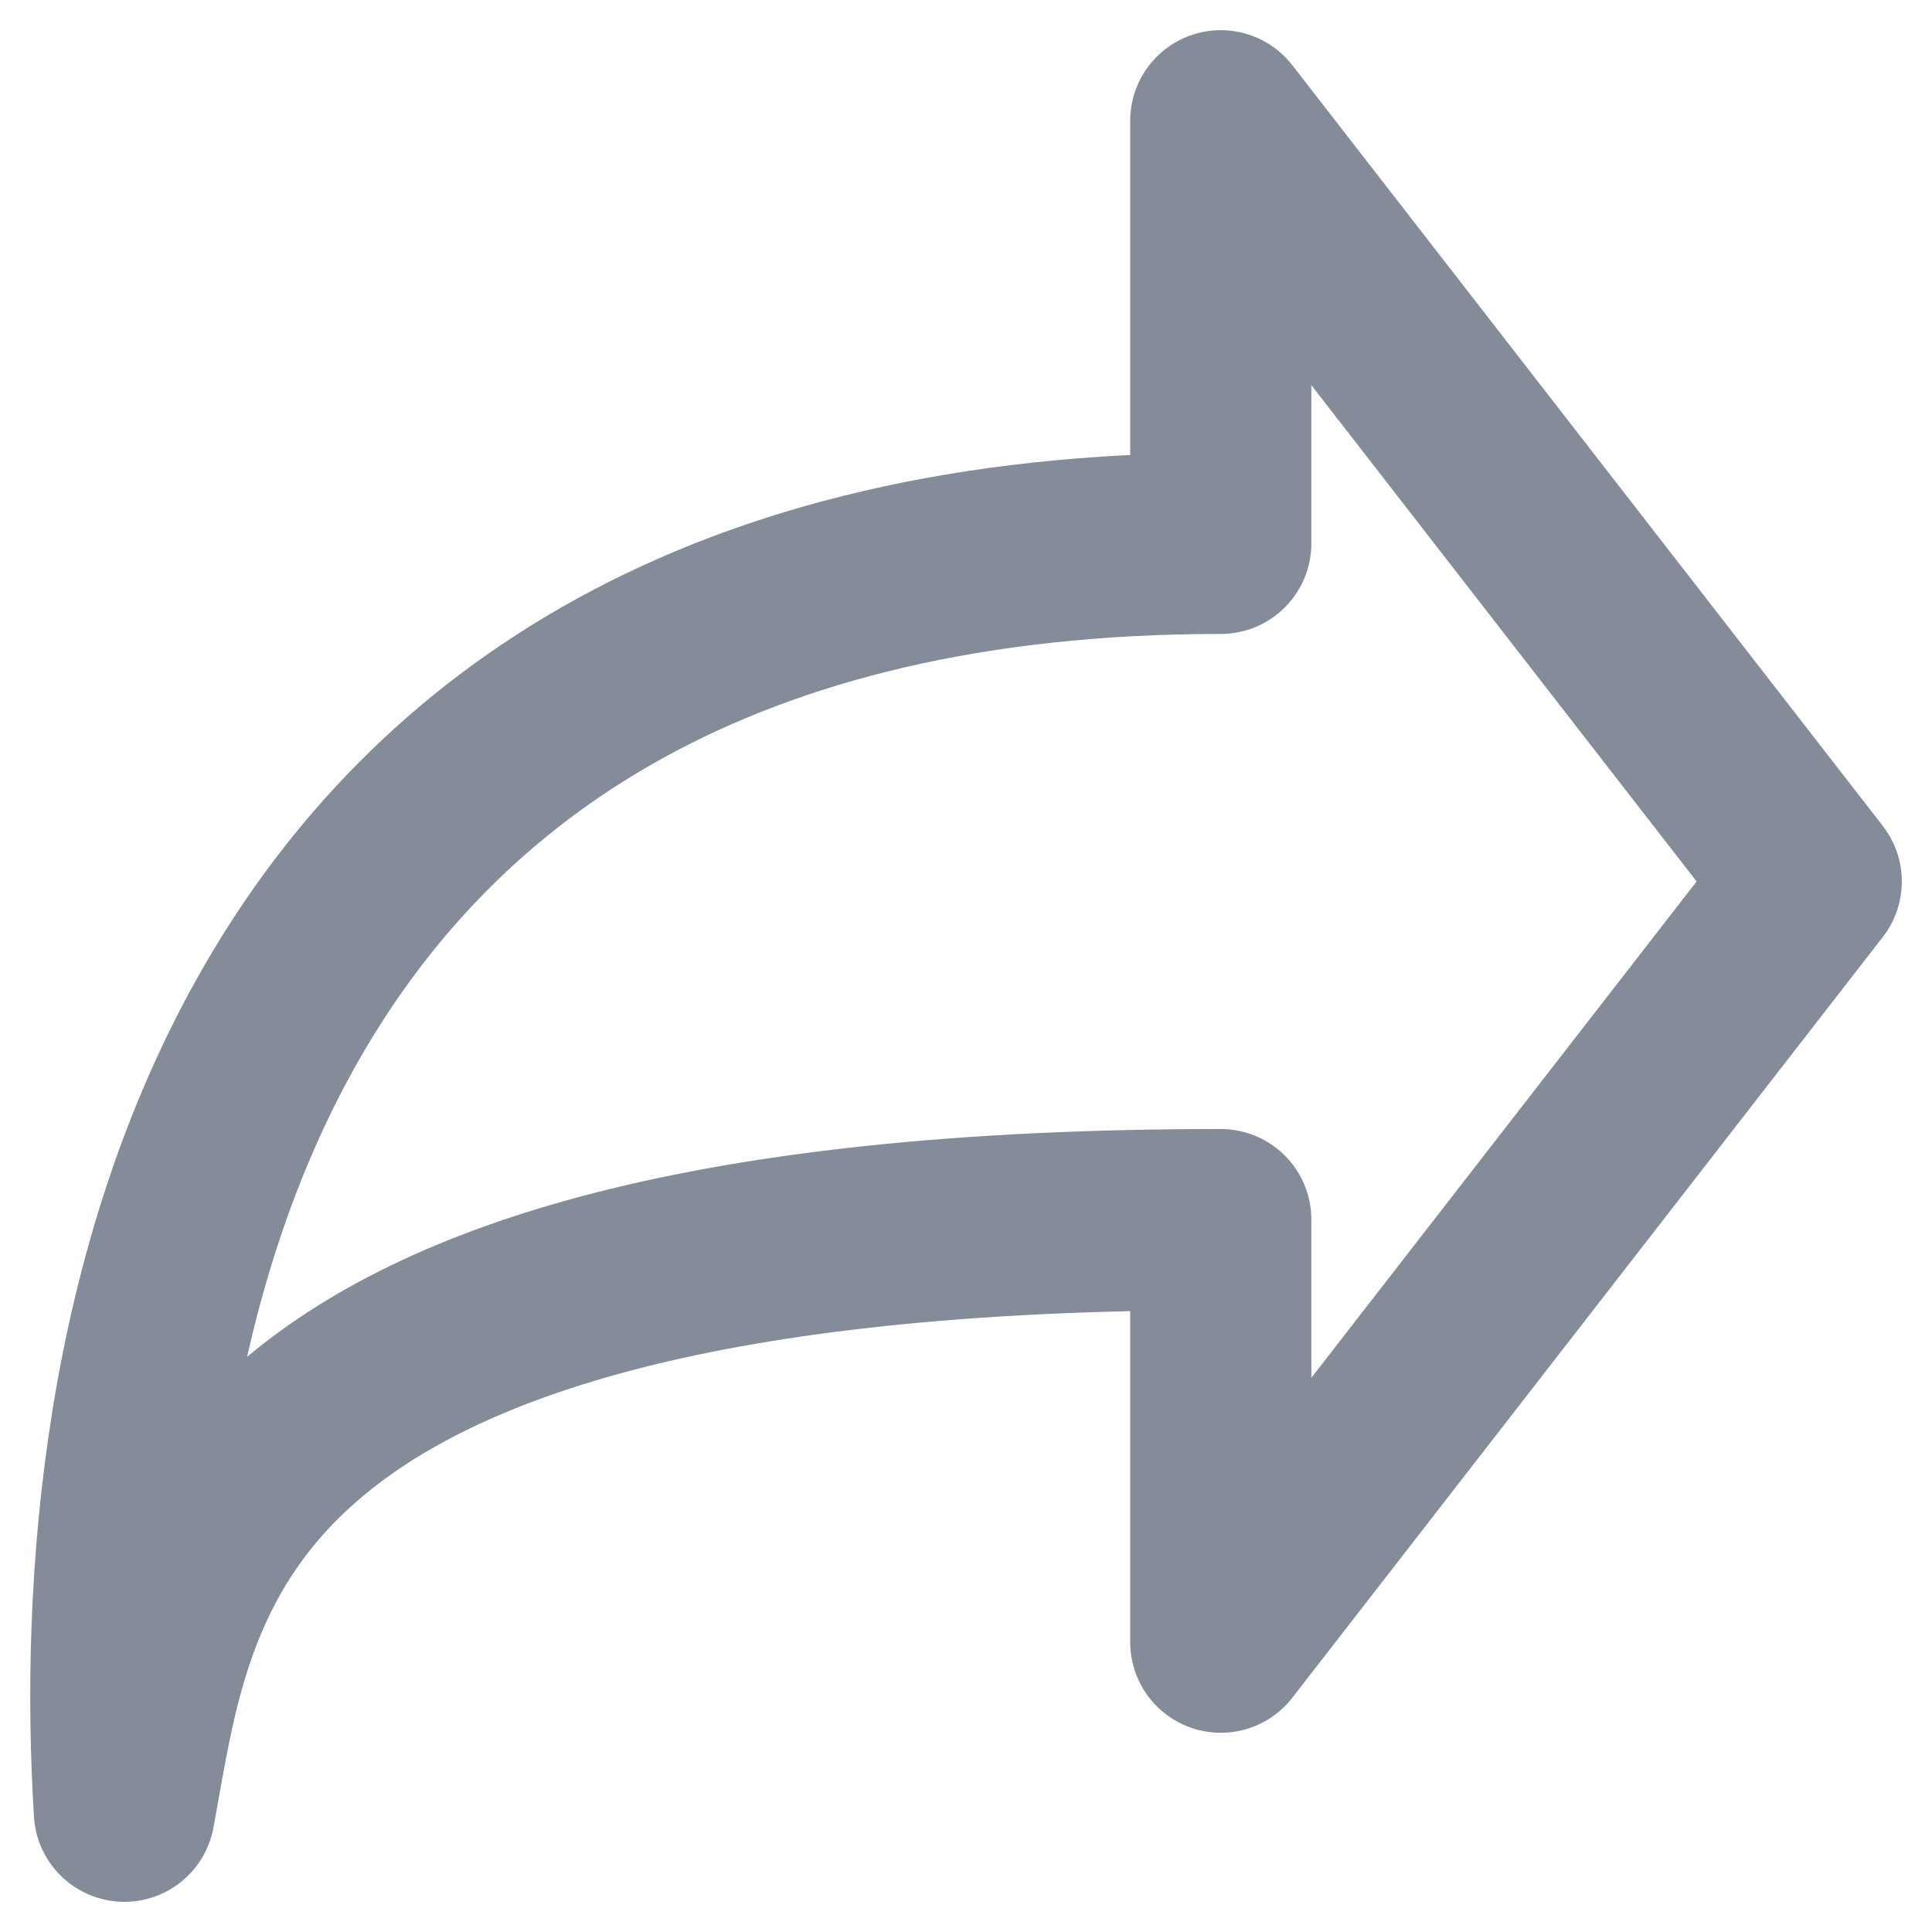 <svg width="16" height="16" viewBox="0 0 16 16" fill="none" xmlns="http://www.w3.org/2000/svg">
<path d="M15 7.3L10.11 1V4.5C1.761 4.5 0.798 11.275 1.03 15C1.38 13.12 1.543 10.1 10.11 10.1V13.6L15 7.3Z" stroke="#848B99" stroke-width="1.5" stroke-linecap="round" stroke-linejoin="round"/>
</svg>
